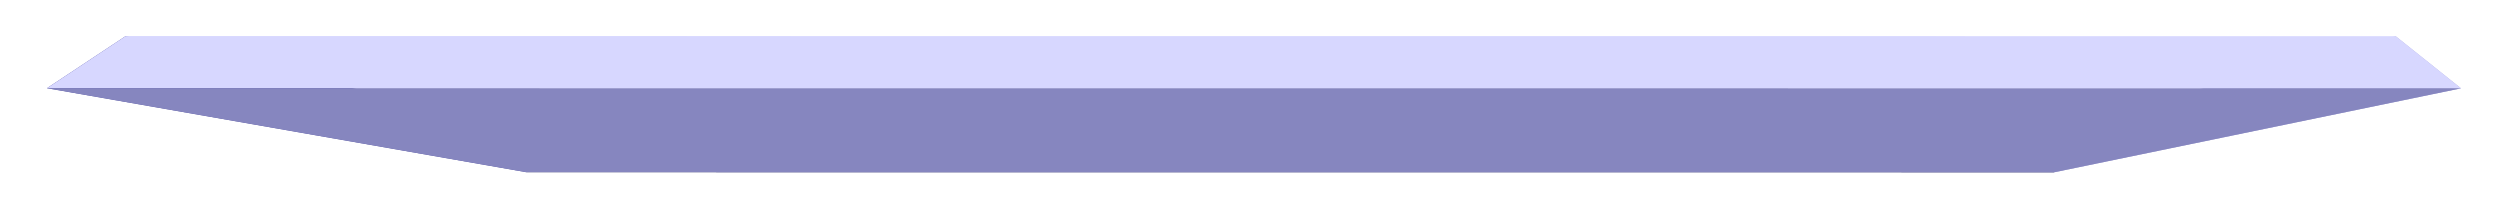 <?xml version="1.0" encoding="UTF-8" standalone="no"?>
<svg
   xmlns:dc="http://purl.org/dc/elements/1.1/"
   xmlns:cc="http://creativecommons.org/ns#"
   xmlns:rdf="http://www.w3.org/1999/02/22-rdf-syntax-ns#"
   xmlns:svg="http://www.w3.org/2000/svg"
   xmlns="http://www.w3.org/2000/svg"
   xmlns:sodipodi="http://sodipodi.sourceforge.net/DTD/sodipodi-0.dtd"
   xmlns:inkscape="http://www.inkscape.org/namespaces/inkscape"
   id="svg8"
   version="1.1"
   viewBox="0 0 291.048 25.853"
   height="25.853mm"
   width="291.048mm"
   inkscape:version="1.0.1 (3bc2e813f5, 2020-09-07)"
   sodipodi:docname="screen.svg">
  <defs
     id="defs2">
    <inkscape:perspective
       sodipodi:type="inkscape:persp3d"
       inkscape:vp_x="157.48539 : -11.055633 : 1"
       inkscape:vp_y="-999.99993 : 0.054993341 : 0"
       inkscape:vp_z="159.02535 : 117.25242 : 1"
       inkscape:persp3d-origin="206.99116 : 93.941644 : 1"
       id="perspective858" />
  </defs>
  <sodipodi:namedview
     id="base"
     pagecolor="#ffffff"
     bordercolor="#666666"
     borderopacity="1.0"
     inkscape:pageopacity="0"
     inkscape:pageshadow="2"
     inkscape:zoom="0.38"
     inkscape:cx="563.59804"
     inkscape:cy="398.15161"
     inkscape:document-units="mm"
     inkscape:current-layer="layer1"
     inkscape:document-rotation="0"
     showgrid="false"
     inkscape:window-width="1790"
     inkscape:window-height="839"
     inkscape:window-x="90"
     inkscape:window-y="114"
     inkscape:window-maximized="0"
     fit-margin-top="5"
     lock-margins="true"
     fit-margin-left="5"
     fit-margin-right="5"
     fit-margin-bottom="5" />
  <g
     inkscape:label="Layer 1"
     inkscape:groupmode="layer"
     id="layer1"
     transform="translate(43.285,-11.675)">
    <g
       sodipodi:type="inkscape:box3d"
       id="g860"
       style="fill:#cc5500;stroke:#000000;stroke-width:7.559;stroke-linejoin:round;stroke-opacity:0.998"
       inkscape:perspectiveID="#perspective858"
       inkscape:corner0="5.2302 : 0.64888244 : 0 : 1"
       inkscape:corner7="2.9426865 : -0.45920096 : 0.25 : 1">
      <path
         sodipodi:type="inkscape:box3dside"
         id="path872"
         style="fill:#e9e9ff;fill-rule:evenodd;stroke:none;stroke-linejoin:round"
         inkscape:box3dsidetype="11"
         d="M 21.766,27.426 -28.666,15.882 235.624,15.896 192.761,27.435 Z"
         points="-28.666,15.882 235.624,15.896 192.761,27.435 21.766,27.426 " />
      <path
         sodipodi:type="inkscape:box3dside"
         id="path862"
         style="fill:#353564;fill-rule:evenodd;stroke:none;stroke-linejoin:round"
         inkscape:box3dsidetype="6"
         d="m 17.995,31.725 177.857,0.01 -3.091,-4.3 -170.995,-0.009 z"
         points="195.852,31.735 192.761,27.435 21.766,27.426 17.995,31.725 " />
      <path
         sodipodi:type="inkscape:box3dside"
         id="path870"
         style="fill:#afafde;fill-rule:evenodd;stroke:none;stroke-linejoin:round"
         inkscape:box3dsidetype="13"
         d="m 195.852,31.735 47.374,-9.776 -7.602,-6.063 -42.863,11.539 z"
         points="243.225,21.96 235.624,15.896 192.761,27.435 195.852,31.735 " />
      <path
         sodipodi:type="inkscape:box3dside"
         id="path864"
         style="fill:#4d4d9f;fill-rule:evenodd;stroke:none;stroke-linejoin:round"
         inkscape:box3dsidetype="5"
         d="m 17.995,31.725 -55.817,-9.781 9.157,-6.062 50.432,11.544 z"
         points="-37.822,21.944 -28.666,15.882 21.766,27.426 17.995,31.725 " />
      <path
         sodipodi:type="inkscape:box3dside"
         id="path868"
         style="fill:#d7d7ff;fill-rule:evenodd;stroke:none;stroke-linejoin:round"
         inkscape:box3dsidetype="14"
         d="m -37.822,21.944 281.048,0.015 -7.602,-6.063 -264.29,-0.015 z"
         points="243.225,21.96 235.624,15.896 -28.666,15.882 -37.822,21.944 " />
      <path
         sodipodi:type="inkscape:box3dside"
         id="path866"
         style="fill:#8686bf;fill-rule:evenodd;stroke:none;stroke-linejoin:round"
         inkscape:box3dsidetype="3"
         d="m 17.995,31.725 -55.817,-9.781 281.048,0.015 -47.374,9.776 z"
         points="-37.822,21.944 243.225,21.96 195.852,31.735 17.995,31.725 " />
    </g>
  </g>
</svg>
